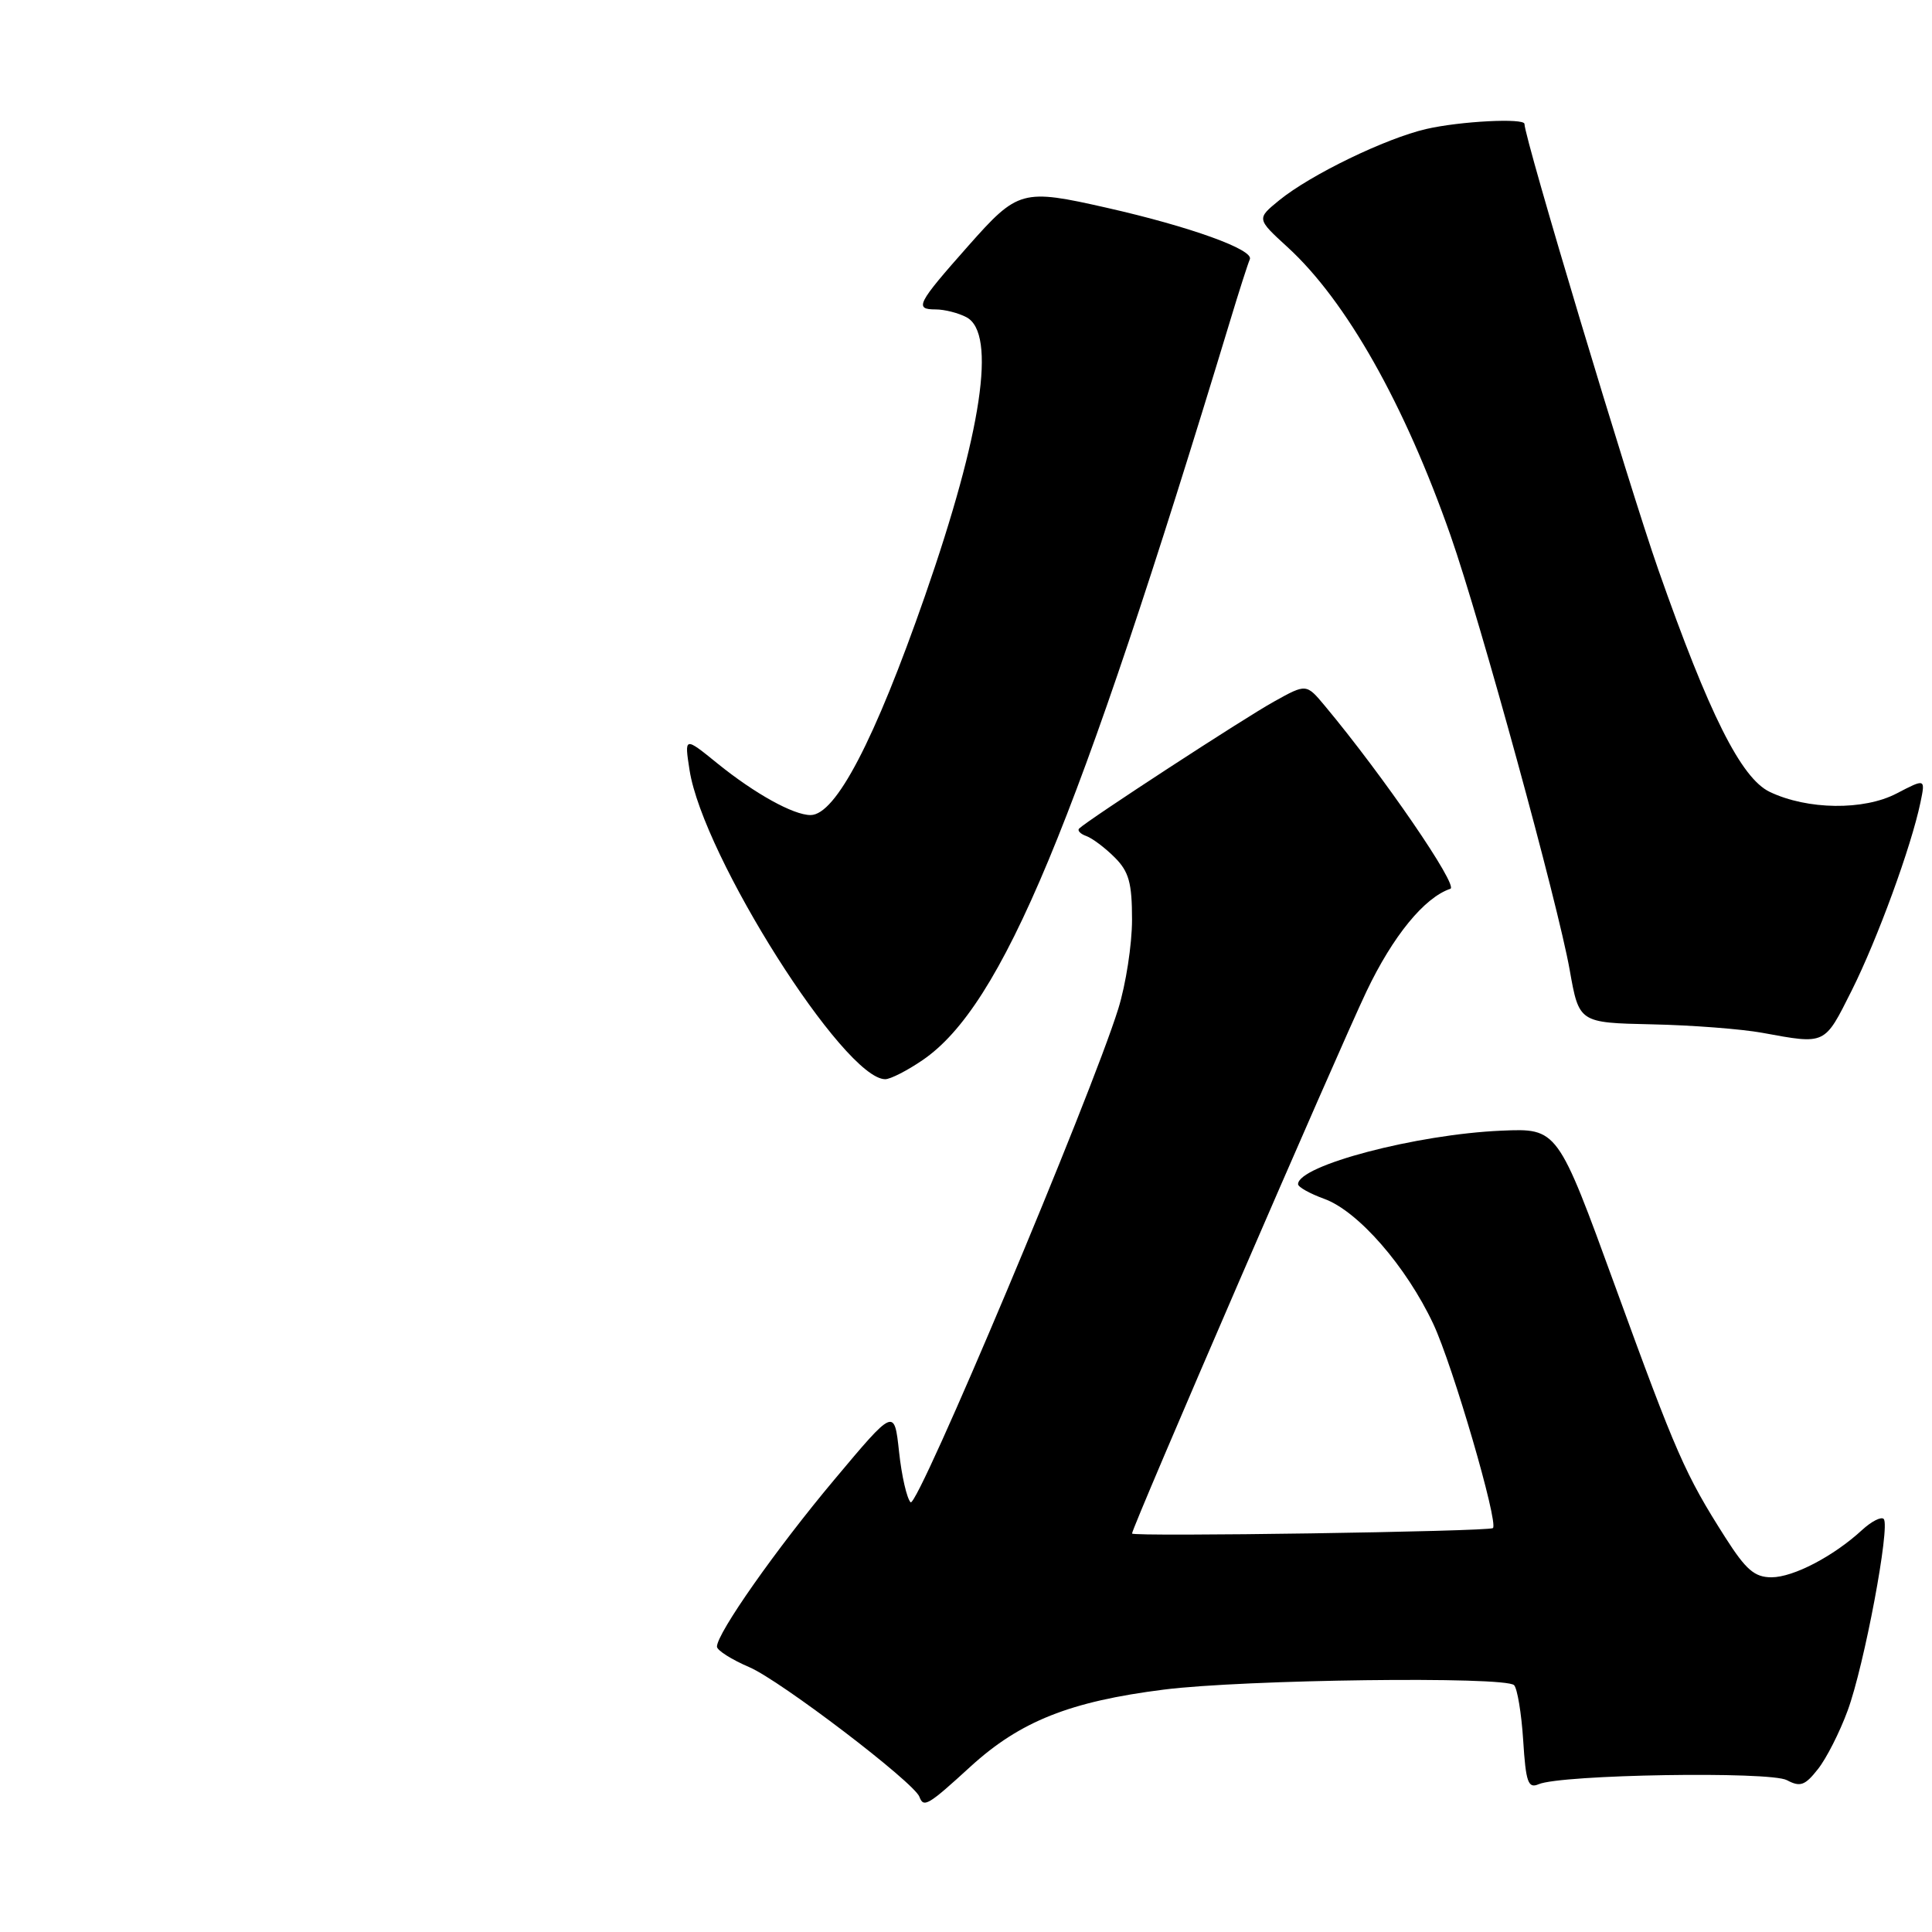 <?xml version="1.0" encoding="UTF-8" standalone="no"?>
<!DOCTYPE svg PUBLIC "-//W3C//DTD SVG 1.1//EN" "http://www.w3.org/Graphics/SVG/1.1/DTD/svg11.dtd" >
<svg xmlns="http://www.w3.org/2000/svg" xmlns:xlink="http://www.w3.org/1999/xlink" version="1.1" viewBox="0 0 256 256">
 <g >
 <path fill="currentColor"
d=" M 128.61 234.07 C 135.17 228.08 141.79 225.45 154.22 223.88 C 164.82 222.54 199.42 222.10 200.62 223.29 C 201.05 223.72 201.60 227.01 201.83 230.60 C 202.18 236.16 202.48 237.02 203.87 236.42 C 206.87 235.13 234.53 234.68 236.77 235.88 C 238.54 236.82 239.17 236.60 240.89 234.41 C 242.01 233.00 243.78 229.51 244.82 226.67 C 247.02 220.72 250.50 202.17 249.60 201.27 C 249.27 200.93 247.98 201.59 246.75 202.72 C 242.95 206.22 237.64 208.99 234.74 209.00 C 232.49 209.00 231.35 208.01 228.63 203.75 C 223.29 195.37 222.11 192.67 214.04 170.50 C 206.39 149.50 206.39 149.50 198.95 149.82 C 187.70 150.30 172.00 154.43 172.00 156.91 C 172.00 157.29 173.56 158.16 175.46 158.85 C 179.95 160.47 186.33 167.79 189.92 175.43 C 192.50 180.93 198.59 201.79 197.82 202.48 C 197.31 202.94 150.00 203.65 150.00 203.20 C 150.00 202.38 177.29 139.30 181.07 131.36 C 184.57 124.02 188.74 118.92 192.18 117.77 C 193.30 117.40 183.28 102.79 175.56 93.54 C 173.09 90.58 173.09 90.58 168.80 92.97 C 164.84 95.16 144.15 108.65 143.00 109.78 C 142.72 110.05 143.15 110.50 143.94 110.78 C 144.74 111.07 146.42 112.33 147.69 113.60 C 149.59 115.49 150.00 116.98 150.00 121.87 C 150.00 125.14 149.18 130.45 148.18 133.66 C 144.51 145.44 121.56 199.96 120.66 199.06 C 120.16 198.56 119.47 195.55 119.13 192.37 C 118.50 186.58 118.50 186.58 110.57 196.04 C 102.85 205.24 95.00 216.41 95.00 218.19 C 95.00 218.67 96.93 219.90 99.29 220.91 C 103.40 222.67 121.14 236.19 121.83 238.09 C 122.38 239.58 122.97 239.23 128.61 234.07 Z  M 122.22 140.49 C 132.78 133.32 142.66 109.58 163.00 42.50 C 164.16 38.65 165.34 34.98 165.61 34.35 C 166.15 33.08 157.69 30.03 146.69 27.54 C 135.43 24.99 134.89 25.14 128.31 32.57 C 121.50 40.26 121.12 41.00 123.98 41.00 C 125.16 41.00 127.00 41.47 128.07 42.04 C 132.07 44.18 130.11 57.29 122.56 78.97 C 115.89 98.11 110.73 108.00 107.40 108.00 C 105.13 108.00 100.01 105.16 95.09 101.18 C 90.68 97.60 90.68 97.60 91.37 102.05 C 93.15 113.46 111.85 143.00 117.30 143.00 C 117.98 143.00 120.20 141.87 122.22 140.49 Z  M 245.36 131.25 C 248.77 124.44 253.25 112.19 254.47 106.33 C 255.13 103.15 255.13 103.15 251.31 105.14 C 246.96 107.41 239.50 107.32 234.50 104.93 C 230.71 103.12 226.46 94.64 219.74 75.50 C 215.86 64.45 202.00 18.29 202.00 16.42 C 202.00 15.62 193.47 16.06 189.00 17.09 C 183.61 18.33 173.66 23.15 169.50 26.54 C 166.50 28.99 166.50 28.99 170.62 32.76 C 178.39 39.87 186.10 53.53 192.22 71.00 C 196.16 82.27 206.42 119.67 207.99 128.51 C 209.23 135.52 209.23 135.52 218.87 135.73 C 224.17 135.84 230.75 136.35 233.50 136.85 C 241.98 138.40 241.71 138.52 245.36 131.25 Z "/>
</g>
</svg>